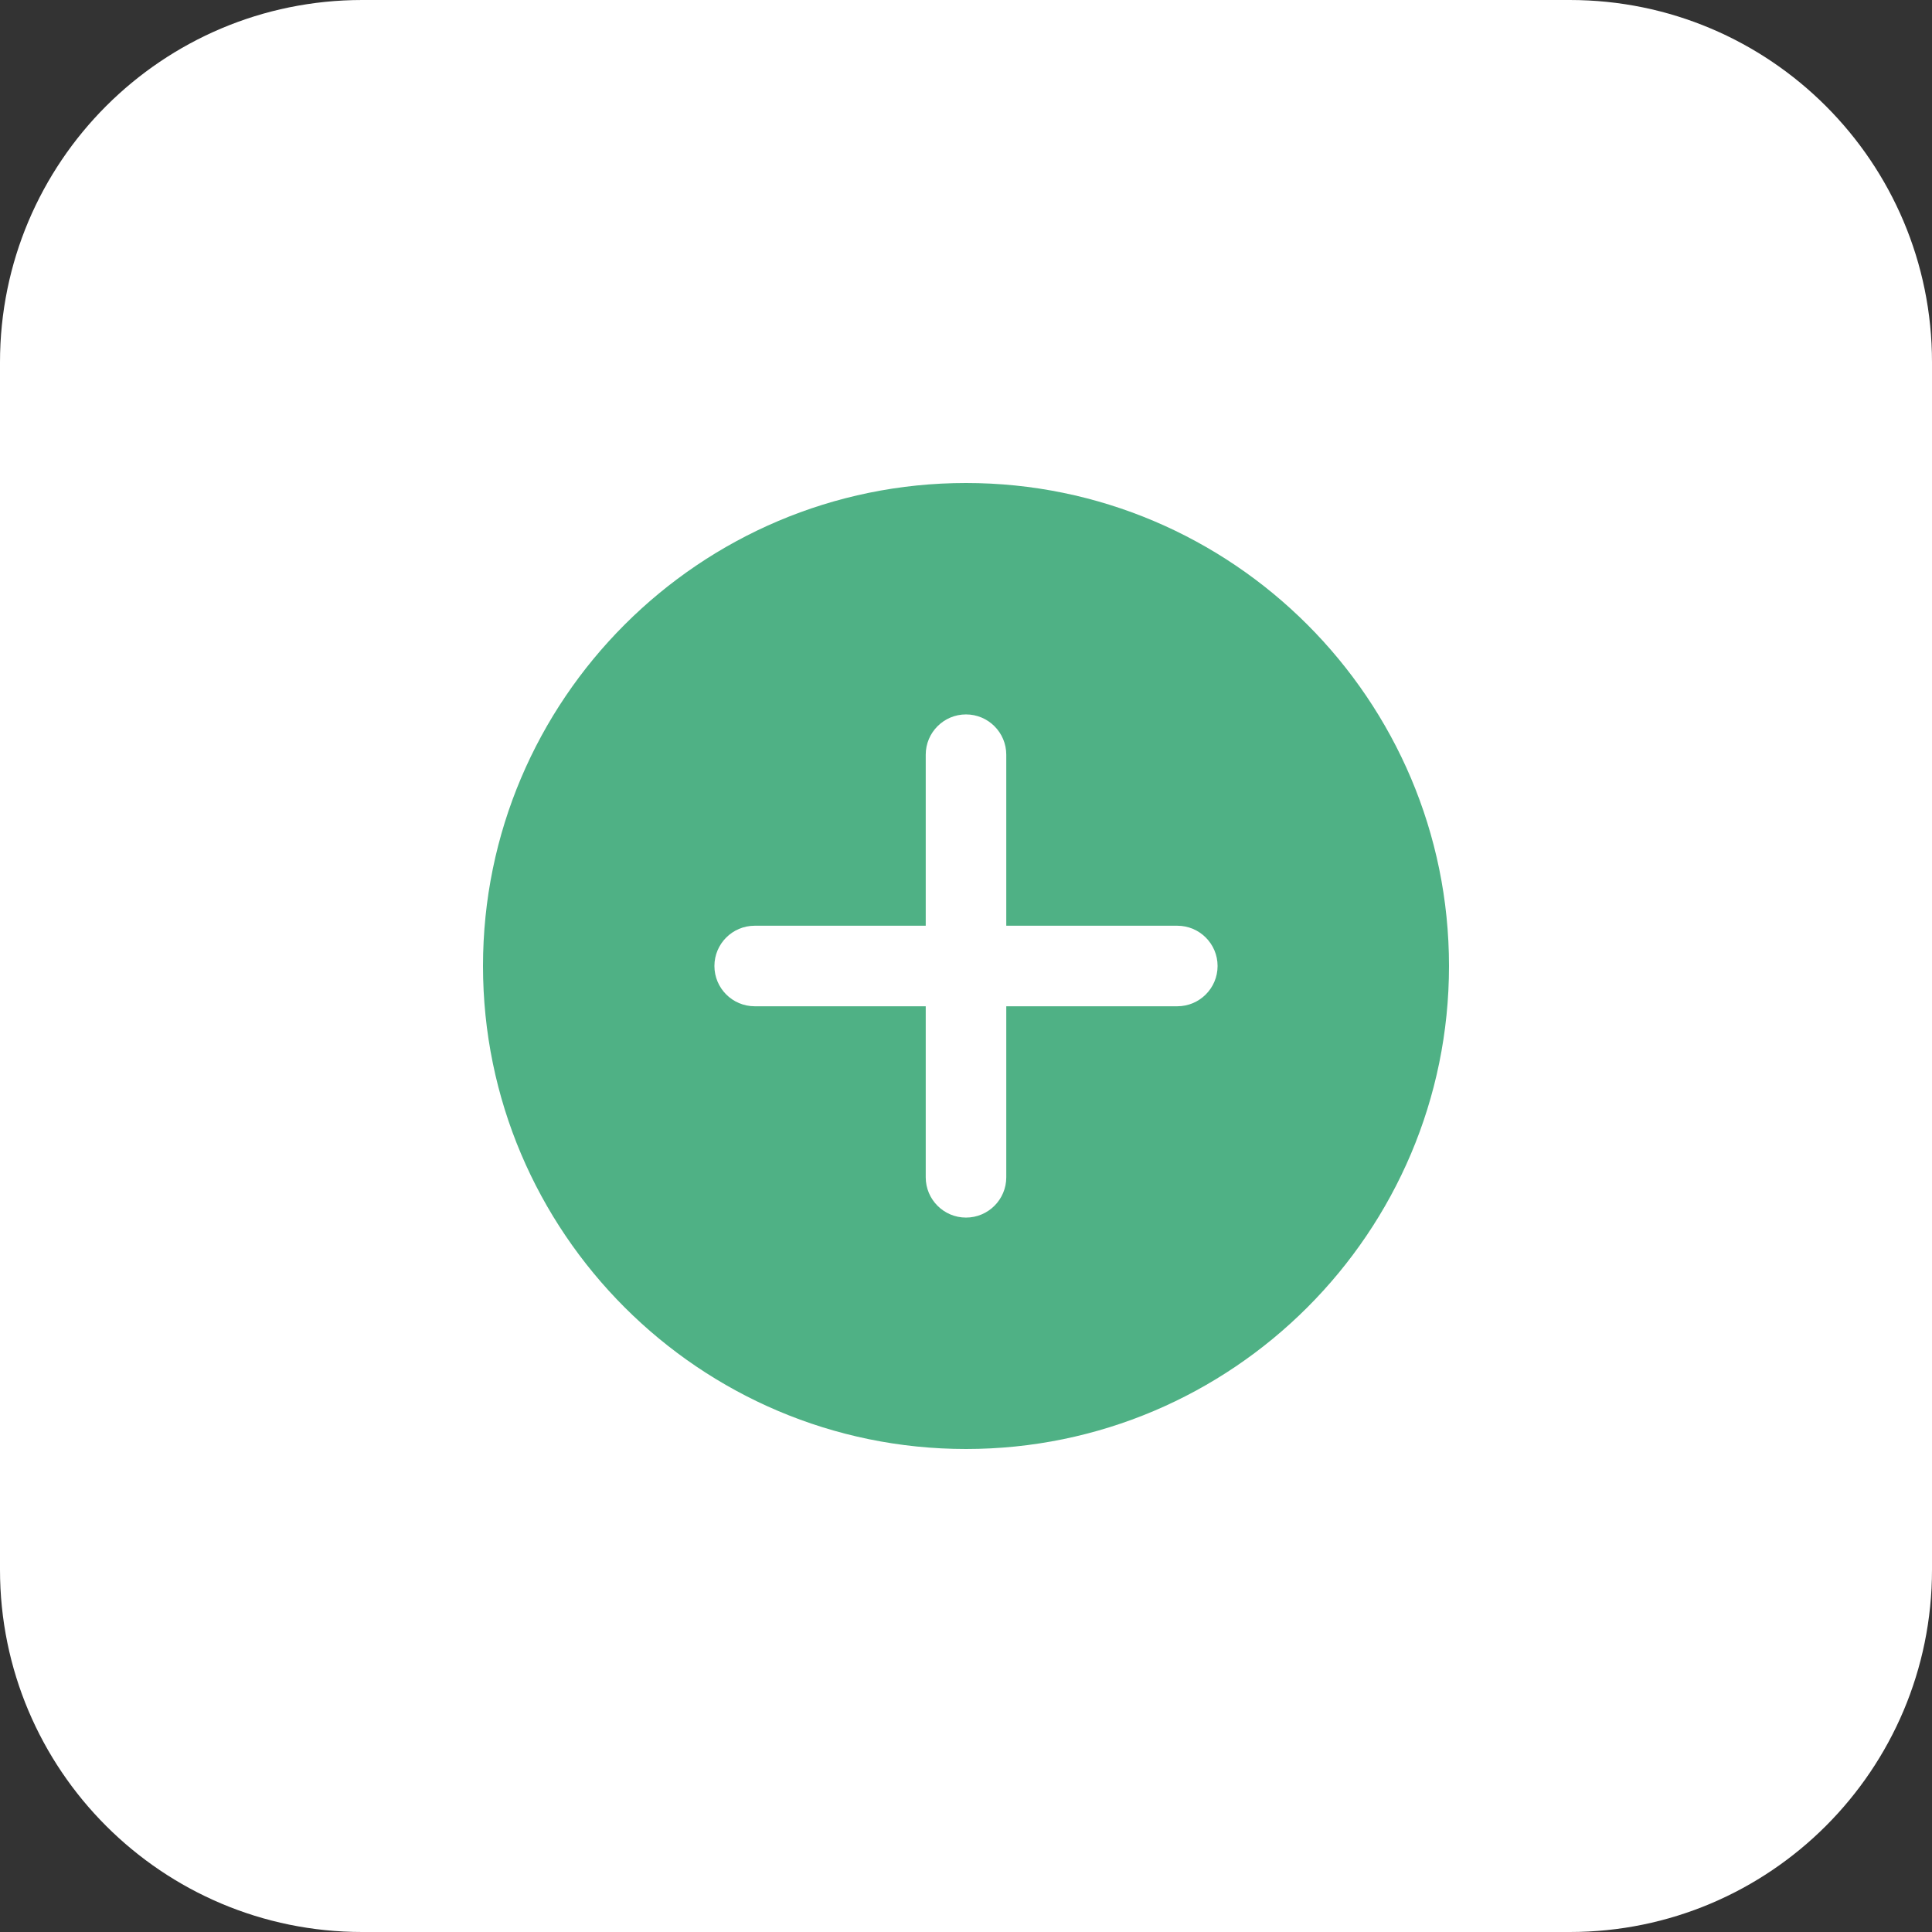 <?xml version="1.0"?>
<svg xmlns="http://www.w3.org/2000/svg" xmlns:xlink="http://www.w3.org/1999/xlink" xmlns:svgjs="http://svgjs.com/svgjs" version="1.1" width="512" height="512" x="0" y="0" viewBox="0 0 512 512" style="enable-background:new 0 0 512 512" xml:space="preserve" class=""><rect x="0" y="0" width="512" height="512" fill="#333333" stroke="none"/><g><path xmlns="http://www.w3.org/2000/svg" d="m416 512h-320c-53.023 0-96-42.977-96-96v-320c0-53.023 42.977-96 96-96h320c53.023 0 96 42.977 96 96v320c0 53.023-42.977 96-96 96zm0 0" fill="#ffffff" data-original="#e3f8fa" style="" class=""/><path xmlns="http://www.w3.org/2000/svg" d="m256 128c-70.574 0-128 57.426-128 128s57.426 128 128 128 128-57.426 128-128-57.426-128-128-128zm56 138.672h-45.328v45.328c0 5.887-4.785 10.672-10.672 10.672s-10.672-4.785-10.672-10.672v-45.328h-45.328c-5.887 0-10.672-4.785-10.672-10.672s4.785-10.672 10.672-10.672h45.328v-45.328c0-5.887 4.785-10.672 10.672-10.672s10.672 4.785 10.672 10.672v45.328h45.328c5.887 0 10.672 4.785 10.672 10.672s-4.785 10.672-10.672 10.672zm0 0" fill="#4fb185" data-original="#26c6da" style="" class=""/></g></svg>
